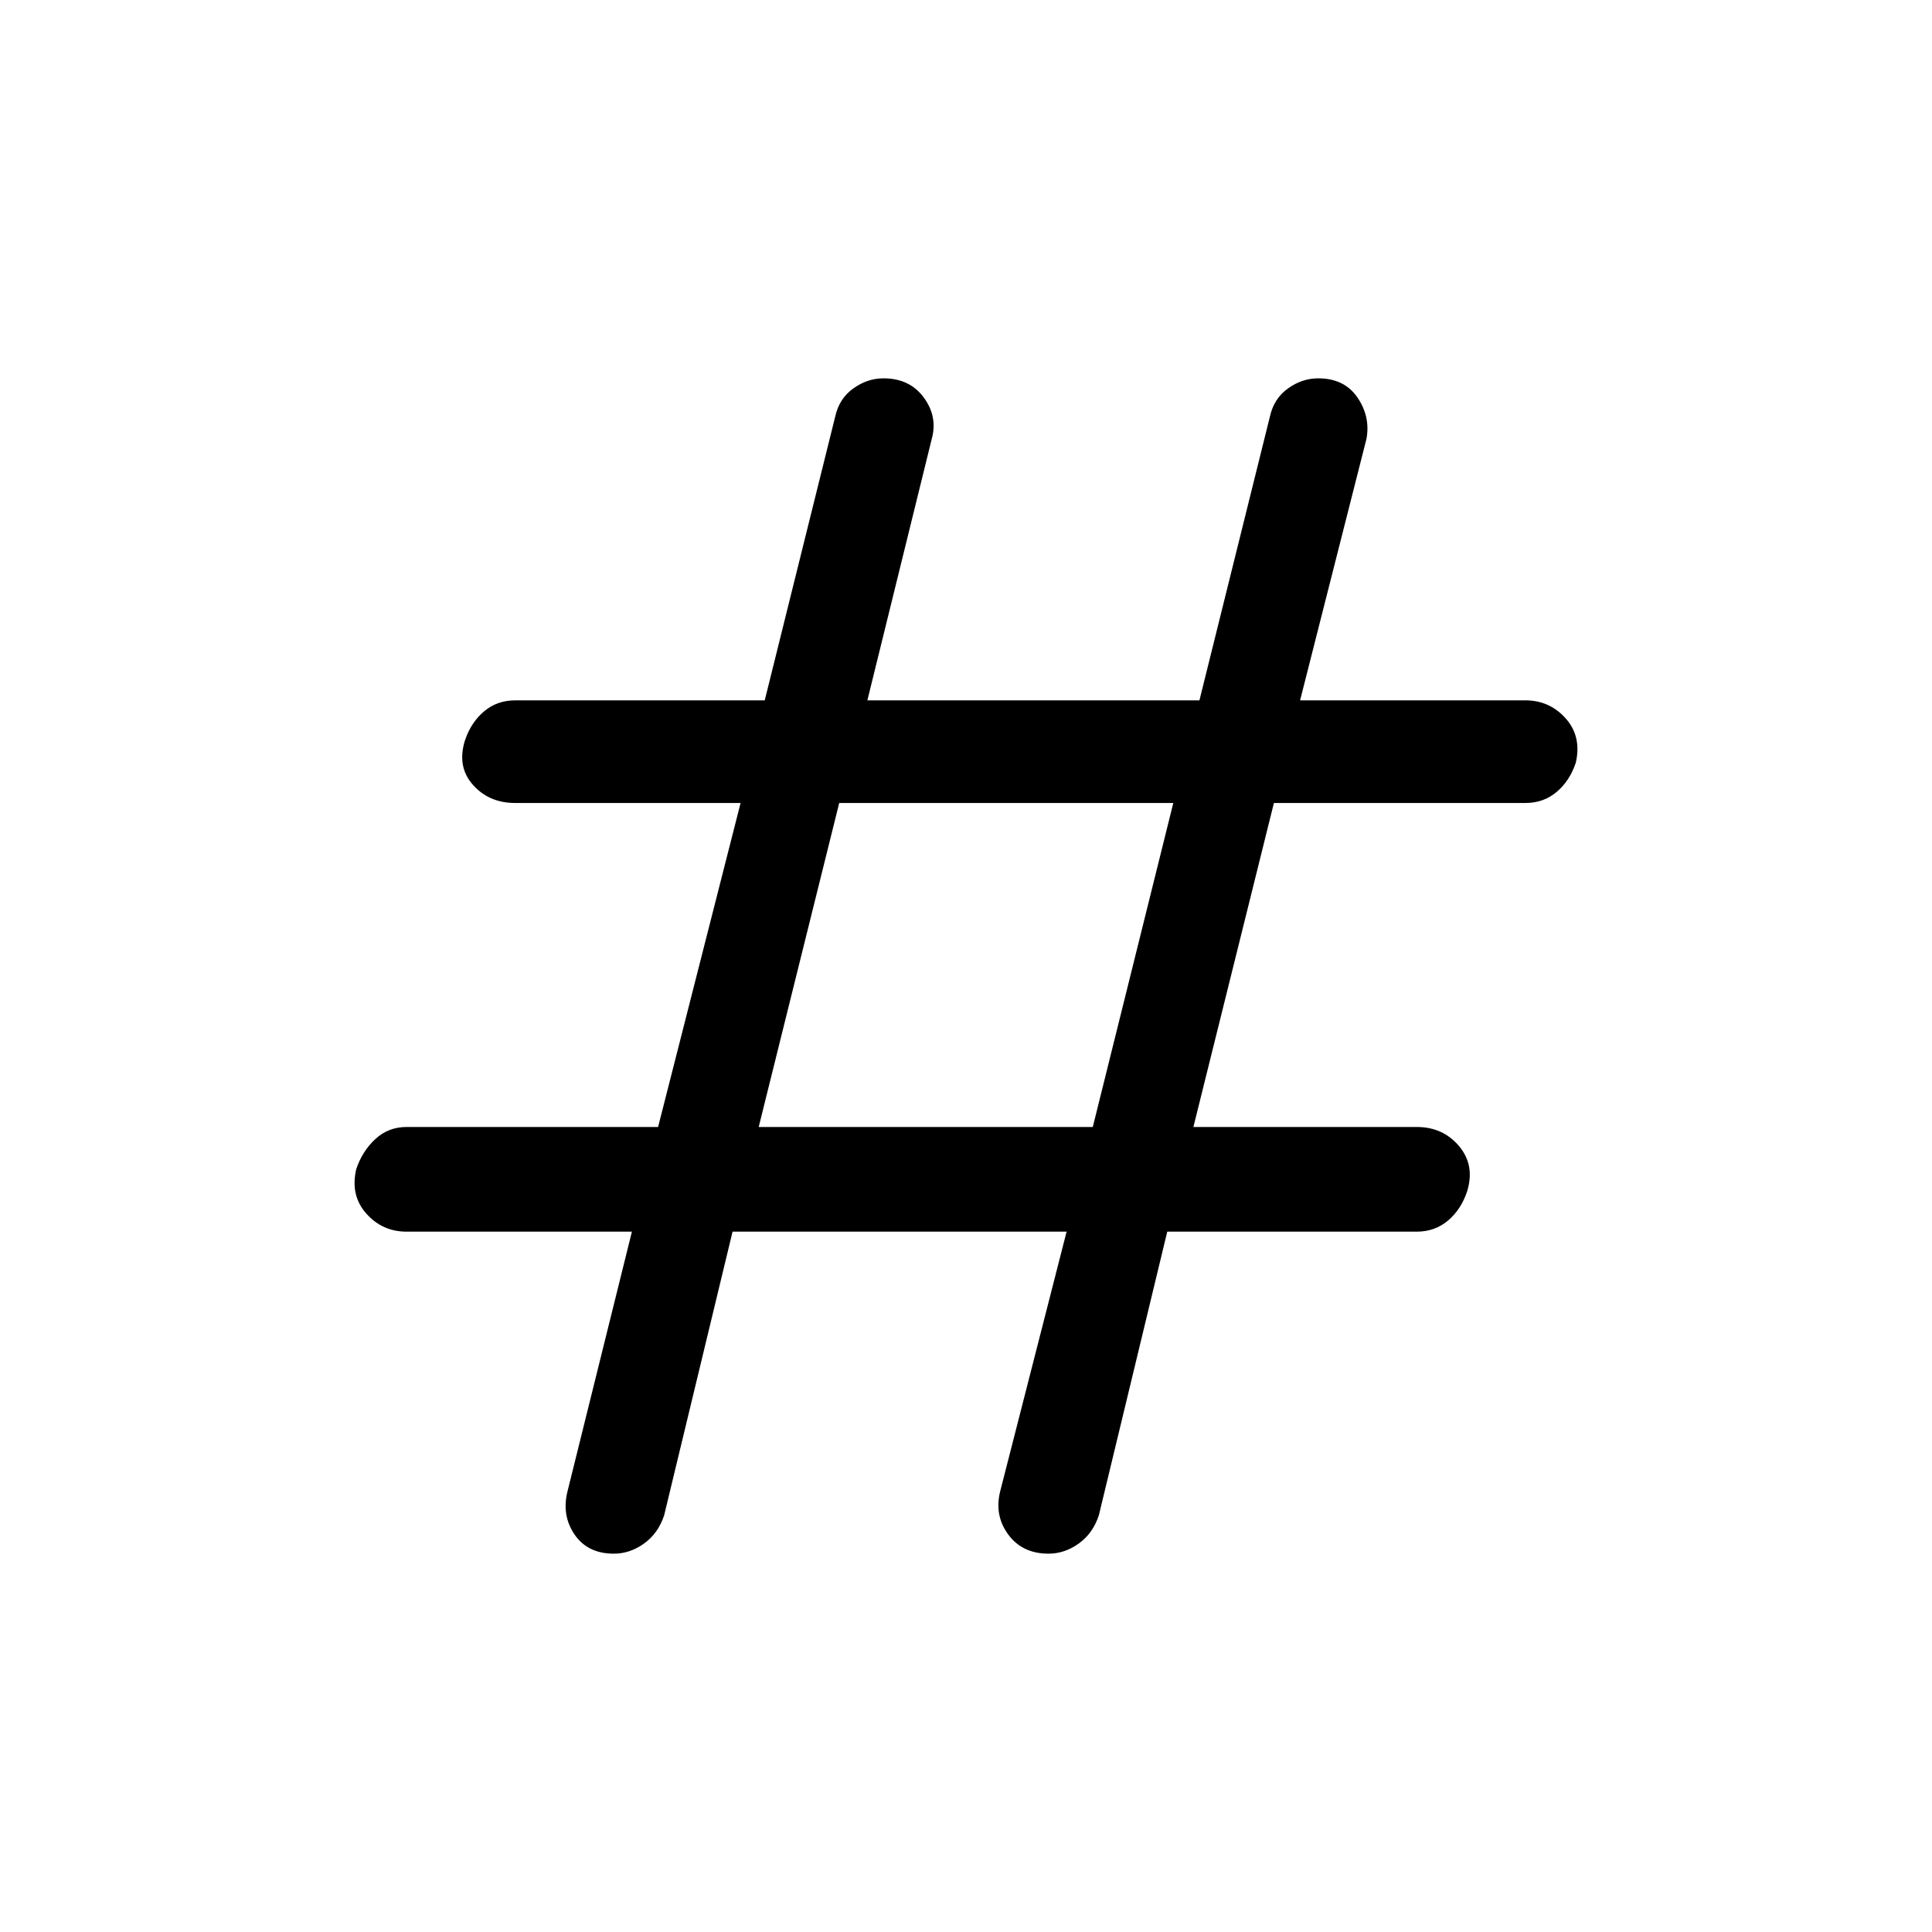 <svg xmlns="http://www.w3.org/2000/svg" height="40" width="40"><path d="m15.167 25.5-1.417 5.875q-.125.375-.417.583-.291.209-.625.209-.541 0-.812-.396t-.146-.896l1.333-5.375H8.417q-.5 0-.834-.375-.333-.375-.208-.917.125-.375.396-.625t.646-.25h5.208l1.708-6.708h-4.666q-.542 0-.875-.375-.334-.375-.167-.917.125-.375.396-.604.271-.229.646-.229h5.166l1.459-5.875q.083-.375.375-.583.291-.209.625-.209.541 0 .833.396.292.396.167.854L17.958 14.5h6.875l1.459-5.875q.083-.375.375-.583.291-.209.625-.209.541 0 .812.396t.188.854L26.917 14.5h4.666q.5 0 .834.375.333.375.208.917-.125.375-.396.604-.271.229-.646.229h-5.208l-1.667 6.708h4.625q.542 0 .875.396.334.396.167.938-.125.375-.396.604-.271.229-.646.229h-5.166l-1.417 5.875q-.125.375-.417.583-.291.209-.625.209-.541 0-.833-.396-.292-.396-.167-.896l1.375-5.375Zm.541-2.167h6.917l1.667-6.708h-6.917Z"/></svg>